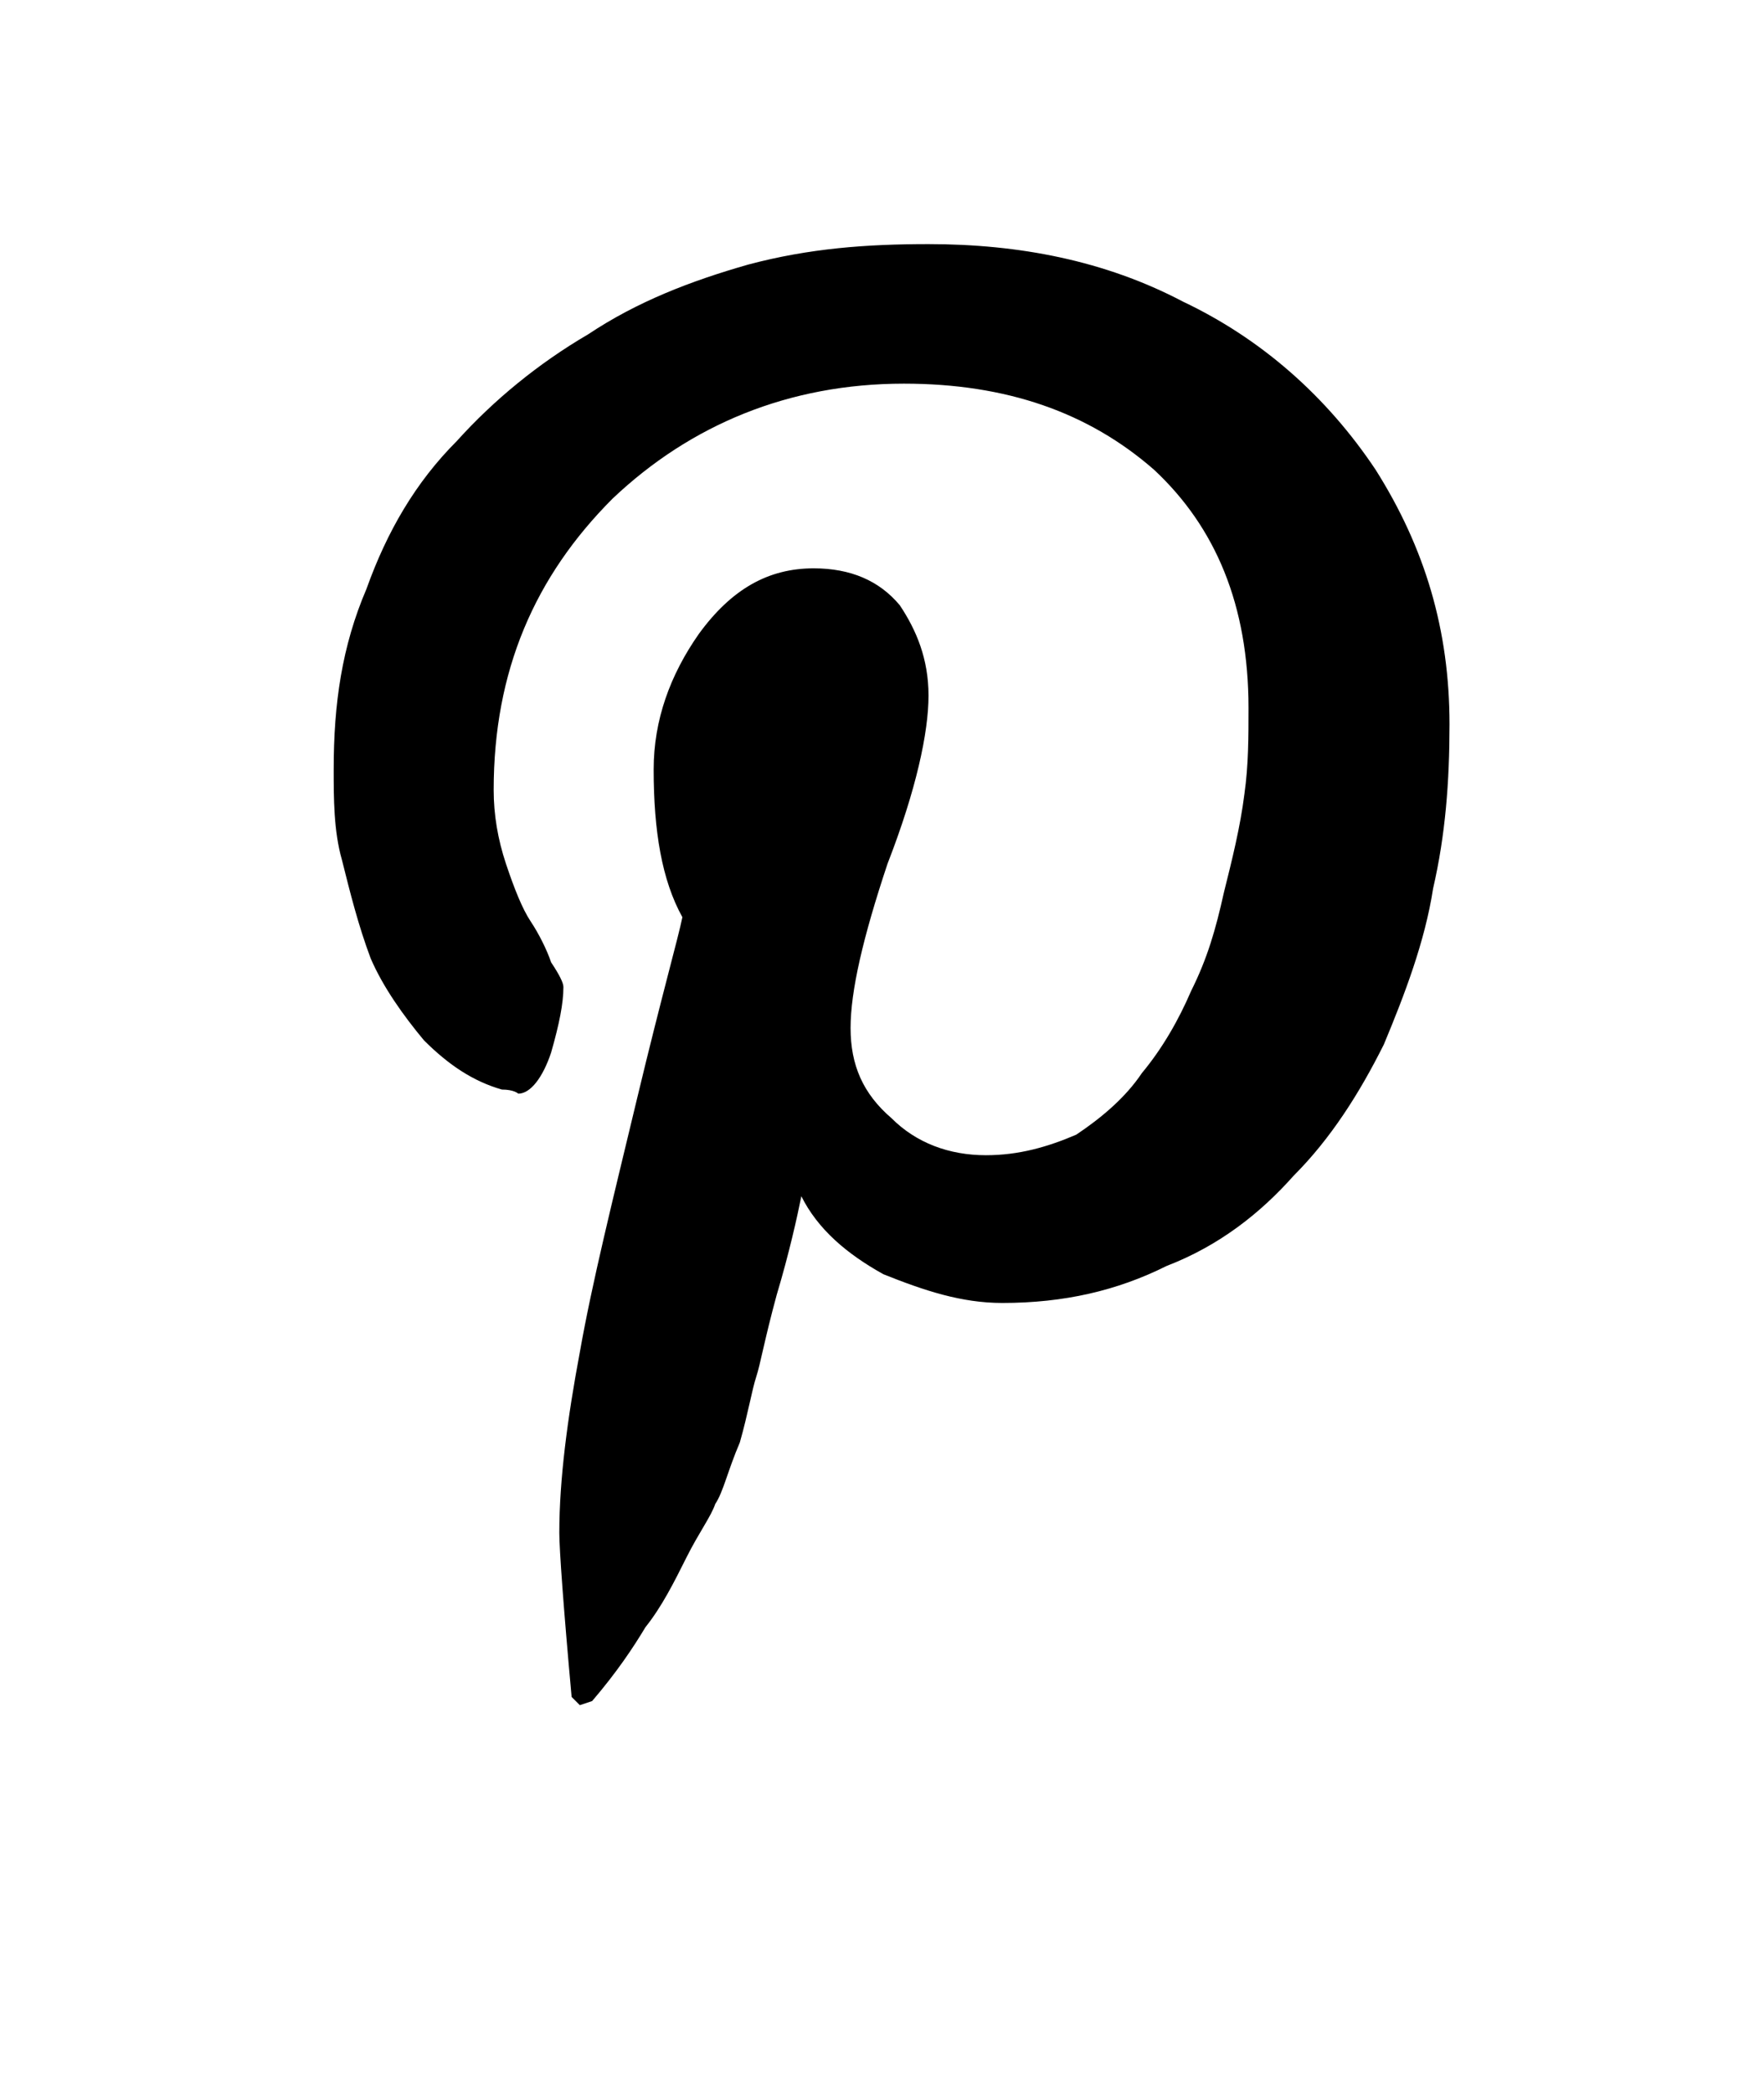 <svg xmlns="http://www.w3.org/2000/svg" width="43" height="51" viewBox="0 0 43 51">
  <title>
    pinterest
  </title>
  <desc>
    Created with Sketch.
  </desc>
  <defs>
    <filter x="-50" y="-50" width="200" height="200" filterUnits="objectBoundingBox">
      <feOffset dx="0" dy="2" in="SourceAlpha" result="shadowOffsetOuter1"/>
      <feGaussianBlur stdDeviation="4" in="shadowOffsetOuter1" result="shadowBlurOuter1"/>
      <feComposite in="shadowBlurOuter1" in2="SourceAlpha" operator="out" result="shadowBlurOuter1"/>
      <feColorMatrix values="0 0 0 0 0   0 0 0 0 0   0 0 0 0 0  0 0 0 0.5 0" type="matrix" in="shadowBlurOuter1" result="shadowMatrixOuter1"/>
      <feMerge>
        <feMergeNode in="shadowMatrixOuter1"/>
        <feMergeNode in="SourceGraphic"/>
      </feMerge>
    </filter>
    <filter x="-50" y="-50" width="200" height="200" filterUnits="objectBoundingBox" id="filter-2">
      <feGaussianBlur stdDeviation="0" in="SourceGraphic"/>
    </filter>
  </defs>
  <g fill="none">
    <g fill="#000" class="ampstart-icon ampstart-icon-pinterest">
      <g filter="url(#filter-2)">
          <path d="M-13.6-5C-13.6-6.6-13.4-8-12.8-9.4 -12.3-10.8-11.6-12-10.6-13 -9.7-14-8.6-14.9-7.4-15.6 -6.2-16.4-4.9-16.9-3.5-17.3 -2-17.7-0.6-17.8 0.9-17.8 3.1-17.8 5.2-17.4 7.1-16.4 9-15.5 10.6-14.1 11.8-12.3 13-10.4 13.6-8.4 13.6-6.1 13.6-4.7 13.5-3.4 13.2-2.1 13-0.8 12.5 0.5 12 1.7 11.4 2.9 10.7 4 9.8 4.9 9 5.8 8 6.6 6.7 7.1 5.5 7.7 4.2 8 2.7 8 1.7 8 0.8 7.7-0.2 7.3 -1.1 6.8-1.8 6.2-2.2 5.4 -2.3 5.9-2.5 6.8-2.8 7.8 -3.1 8.9-3.2 9.5-3.3 9.8 -3.4 10.1-3.5 10.7-3.7 11.4 -4 12.1-4.1 12.6-4.3 12.9 -4.4 13.2-4.7 13.6-5 14.2 -5.3 14.8-5.6 15.4-6 15.9 -6.3 16.4-6.7 17-7.3 17.7L-7.6 17.8 -7.8 17.6C-8 15.4-8.1 14-8.1 13.6 -8.1 12.3-7.9 10.8-7.6 9.2 -7.3 7.5-6.8 5.5-6.2 3 -5.6 0.5-5.2-0.9-5.1-1.4 -5.6-2.3-5.8-3.5-5.8-5 -5.8-6.2-5.4-7.3-4.7-8.3 -3.9-9.4-3-9.9-1.9-9.9 -1-9.9-0.3-9.6 0.2-9 0.6-8.4 0.9-7.7 0.9-6.8 0.9-5.9 0.6-4.5-0.1-2.7 -0.7-0.9-1 0.4-1 1.3 -1 2.2-0.7 2.9 0 3.5 0.6 4.1 1.4 4.4 2.3 4.4 3.1 4.4 3.8 4.2 4.5 3.9 5.1 3.5 5.7 3 6.1 2.4 6.6 1.8 7 1.1 7.3 0.4 7.7-0.4 7.9-1.1 8.1-2 8.3-2.8 8.5-3.6 8.6-4.4 8.7-5.1 8.7-5.8 8.7-6.5 8.7-9 7.9-10.9 6.4-12.3 4.8-13.7 2.8-14.4 0.3-14.4 -2.5-14.4-4.9-13.4-6.8-11.6 -8.7-9.7-9.7-7.4-9.7-4.5 -9.7-3.9-9.6-3.3-9.4-2.7 -9.2-2.1-9-1.6-8.8-1.3 -8.6-1-8.4-0.6-8.3-0.3 -8.1 0-8 0.2-8 0.3 -8 0.7-8.1 1.2-8.3 1.9 -8.5 2.5-8.8 2.9-9.1 2.9 -9.1 2.9-9.2 2.8-9.5 2.8 -10.2 2.6-10.8 2.2-11.4 1.6 -11.9 1-12.4 0.3-12.7-0.4 -13-1.2-13.2-2-13.4-2.8 -13.6-3.5-13.6-4.3-13.6-5L-13.6-5Z" transform="translate(-394 -1111)translate(1 0)translate(69.3 1115.1)translate(345.434 19.648)"/>
      </g>
    </g>
  </g>
</svg>